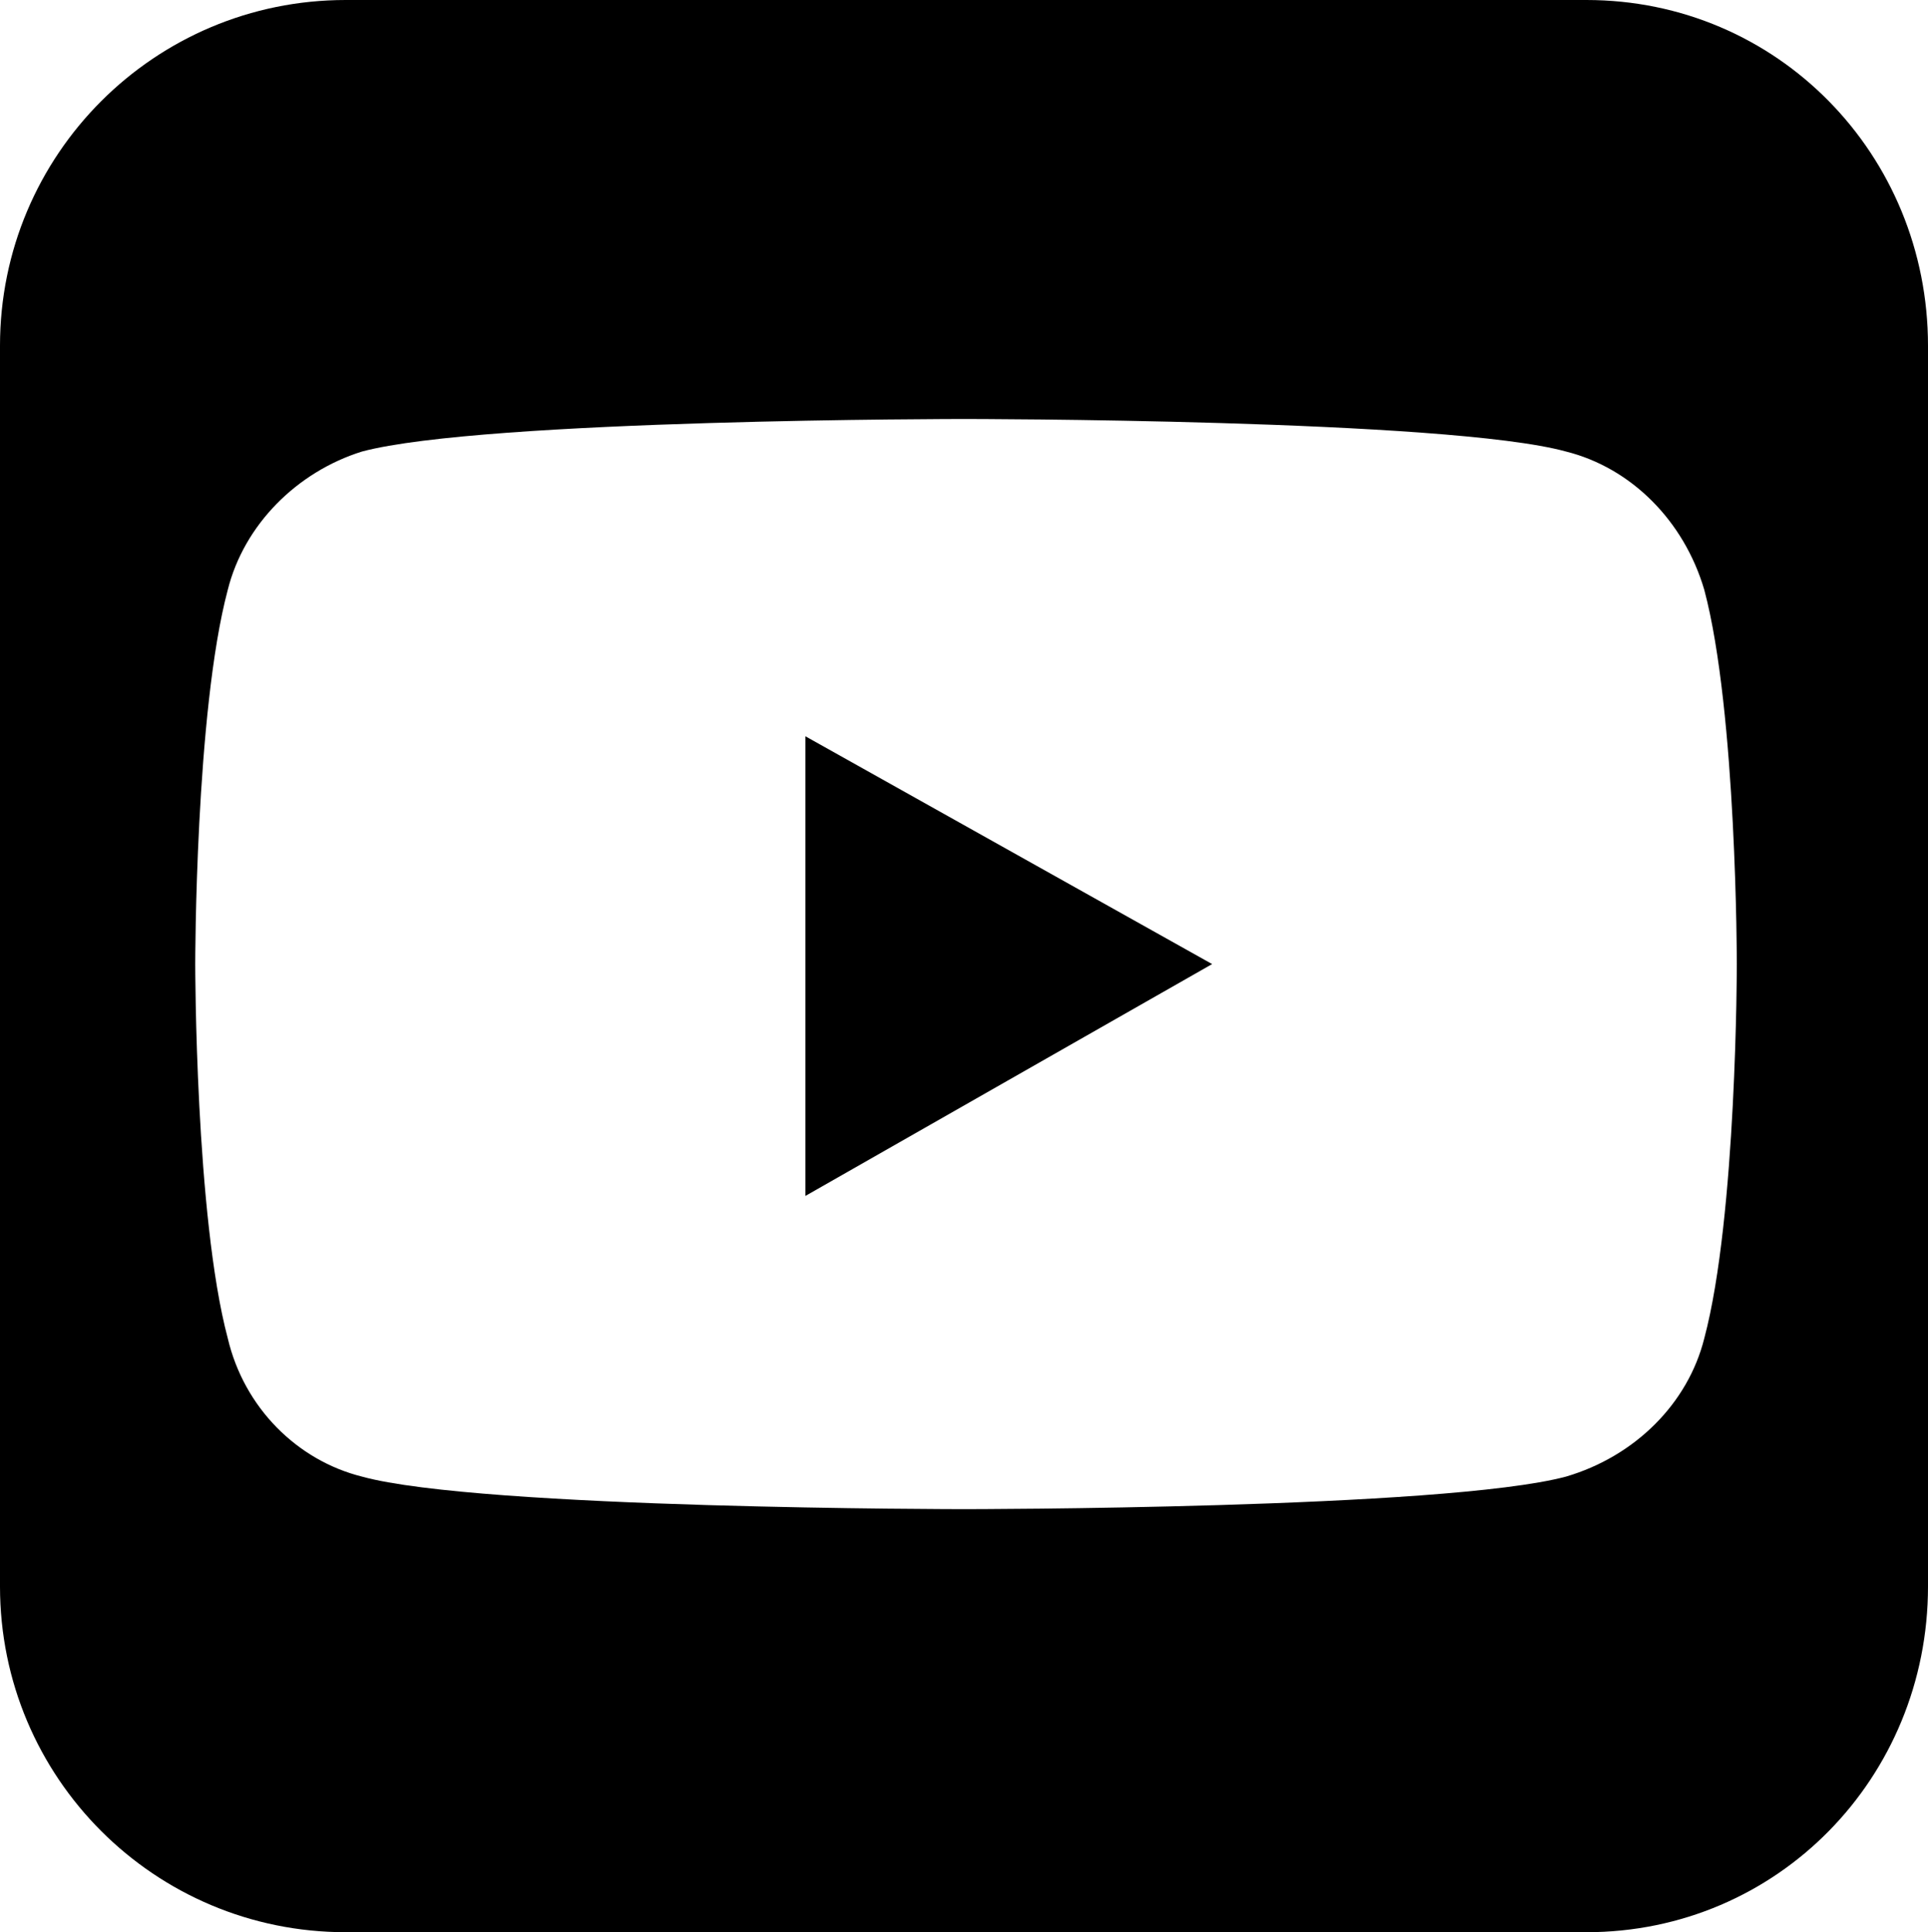 <?xml version="1.0" encoding="utf-8"?>
<!-- Generator: Adobe Illustrator 22.0.1, SVG Export Plug-In . SVG Version: 6.00 Build 0)  -->
<svg version="1.1" id="Capa_1" xmlns="http://www.w3.org/2000/svg" xmlns:xlink="http://www.w3.org/1999/xlink" x="0px" y="0px"
	 viewBox="0 0 47.4 47.5" style="enable-background:new 0 0 47.4 47.5;" xml:space="preserve">
<style type="text/css">
	.st0{fill:$bgbody;}
</style>
<title>youtube_bgw</title>
<path class="st0" d="M39,0H8.5C3.8,0,0,3.8,0,8.5V39c0,4.7,3.8,8.5,8.5,8.5l0,0H39c4.7,0,8.4-3.8,8.4-8.5V8.5C47.4,3.8,43.7,0,39,0z
	 M41.9,32.9c-0.4,1.6-1.7,2.9-3.4,3.4c-3,0.8-14.8,0.8-14.8,0.8s-11.9,0-14.8-0.8c-1.6-0.4-2.9-1.7-3.3-3.4c-0.8-3-0.8-9.2-0.8-9.2
	s0-6.2,0.8-9.2c0.4-1.6,1.7-2.9,3.3-3.4c3-0.8,14.8-0.8,14.8-0.8s11.9,0,14.8,0.8c1.6,0.4,2.9,1.7,3.4,3.4c0.8,3,0.8,9.2,0.8,9.2
	S42.7,29.9,41.9,32.9z"/>
<polygon class="st0" points="19.8,29.4 29.8,23.7 19.8,18.1 "/>
</svg>
